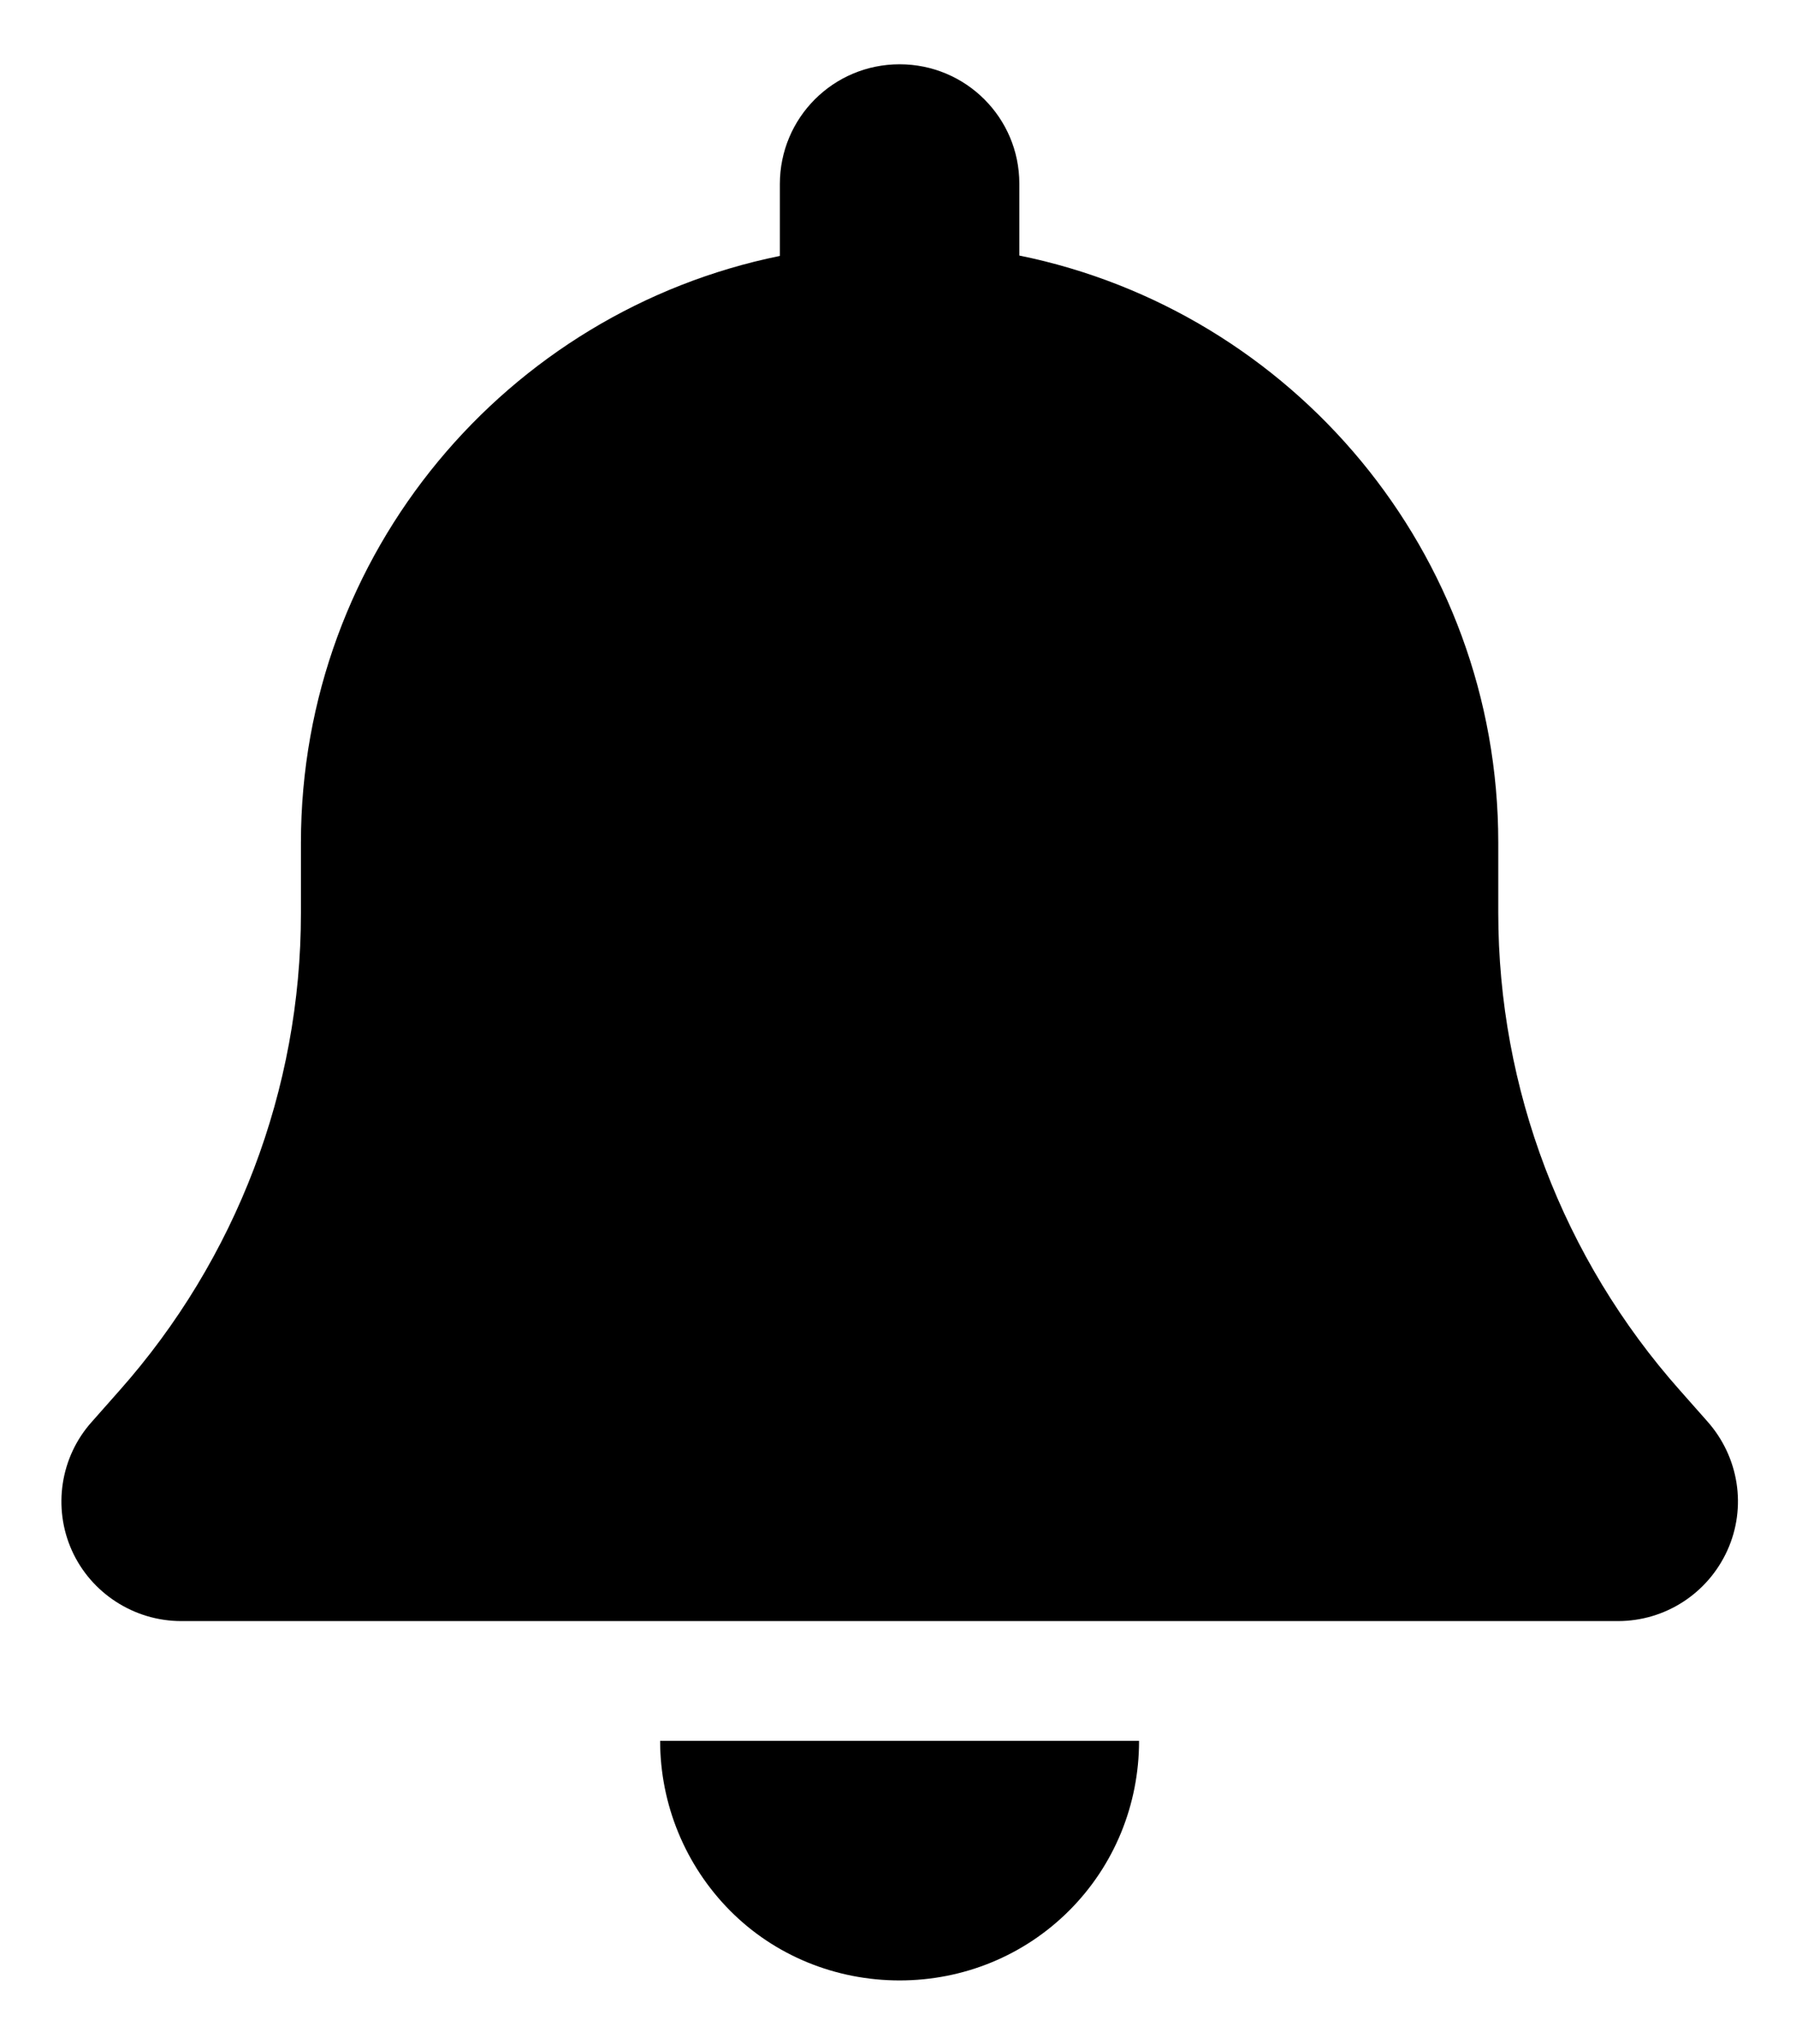 <svg xmlns="http://www.w3.org/2000/svg" viewBox="0 0 450 512"><path d="M225.4,16.1c-16.6,0-30,13.4-30,30v18c-68.4,13.9-120,74.4-120,147v17.6c0,44.1-16.2,86.6-45.5,119.6l-6.9,7.8 c-7.9,8.8-9.8,21.5-5,32.2s15.6,17.7,27.4,17.7h360c11.8,0,22.5-6.9,27.4-17.7c4.9-10.8,2.9-23.4-5-32.3l-6.9-7.8 c-29.3-33-45.5-75.5-45.5-119.6v-17.6c0-72.6-51.6-133.1-120-147v-18C255.4,29.5,242,16.1,225.4,16.1z M267.9,478.5 c11.3-11.3,17.5-26.5,17.5-42.5h-60h-60c0,15.9,6.3,31.2,17.5,42.5s26.5,17.5,42.5,17.5S256.6,489.8,267.9,478.5z"/></svg>
